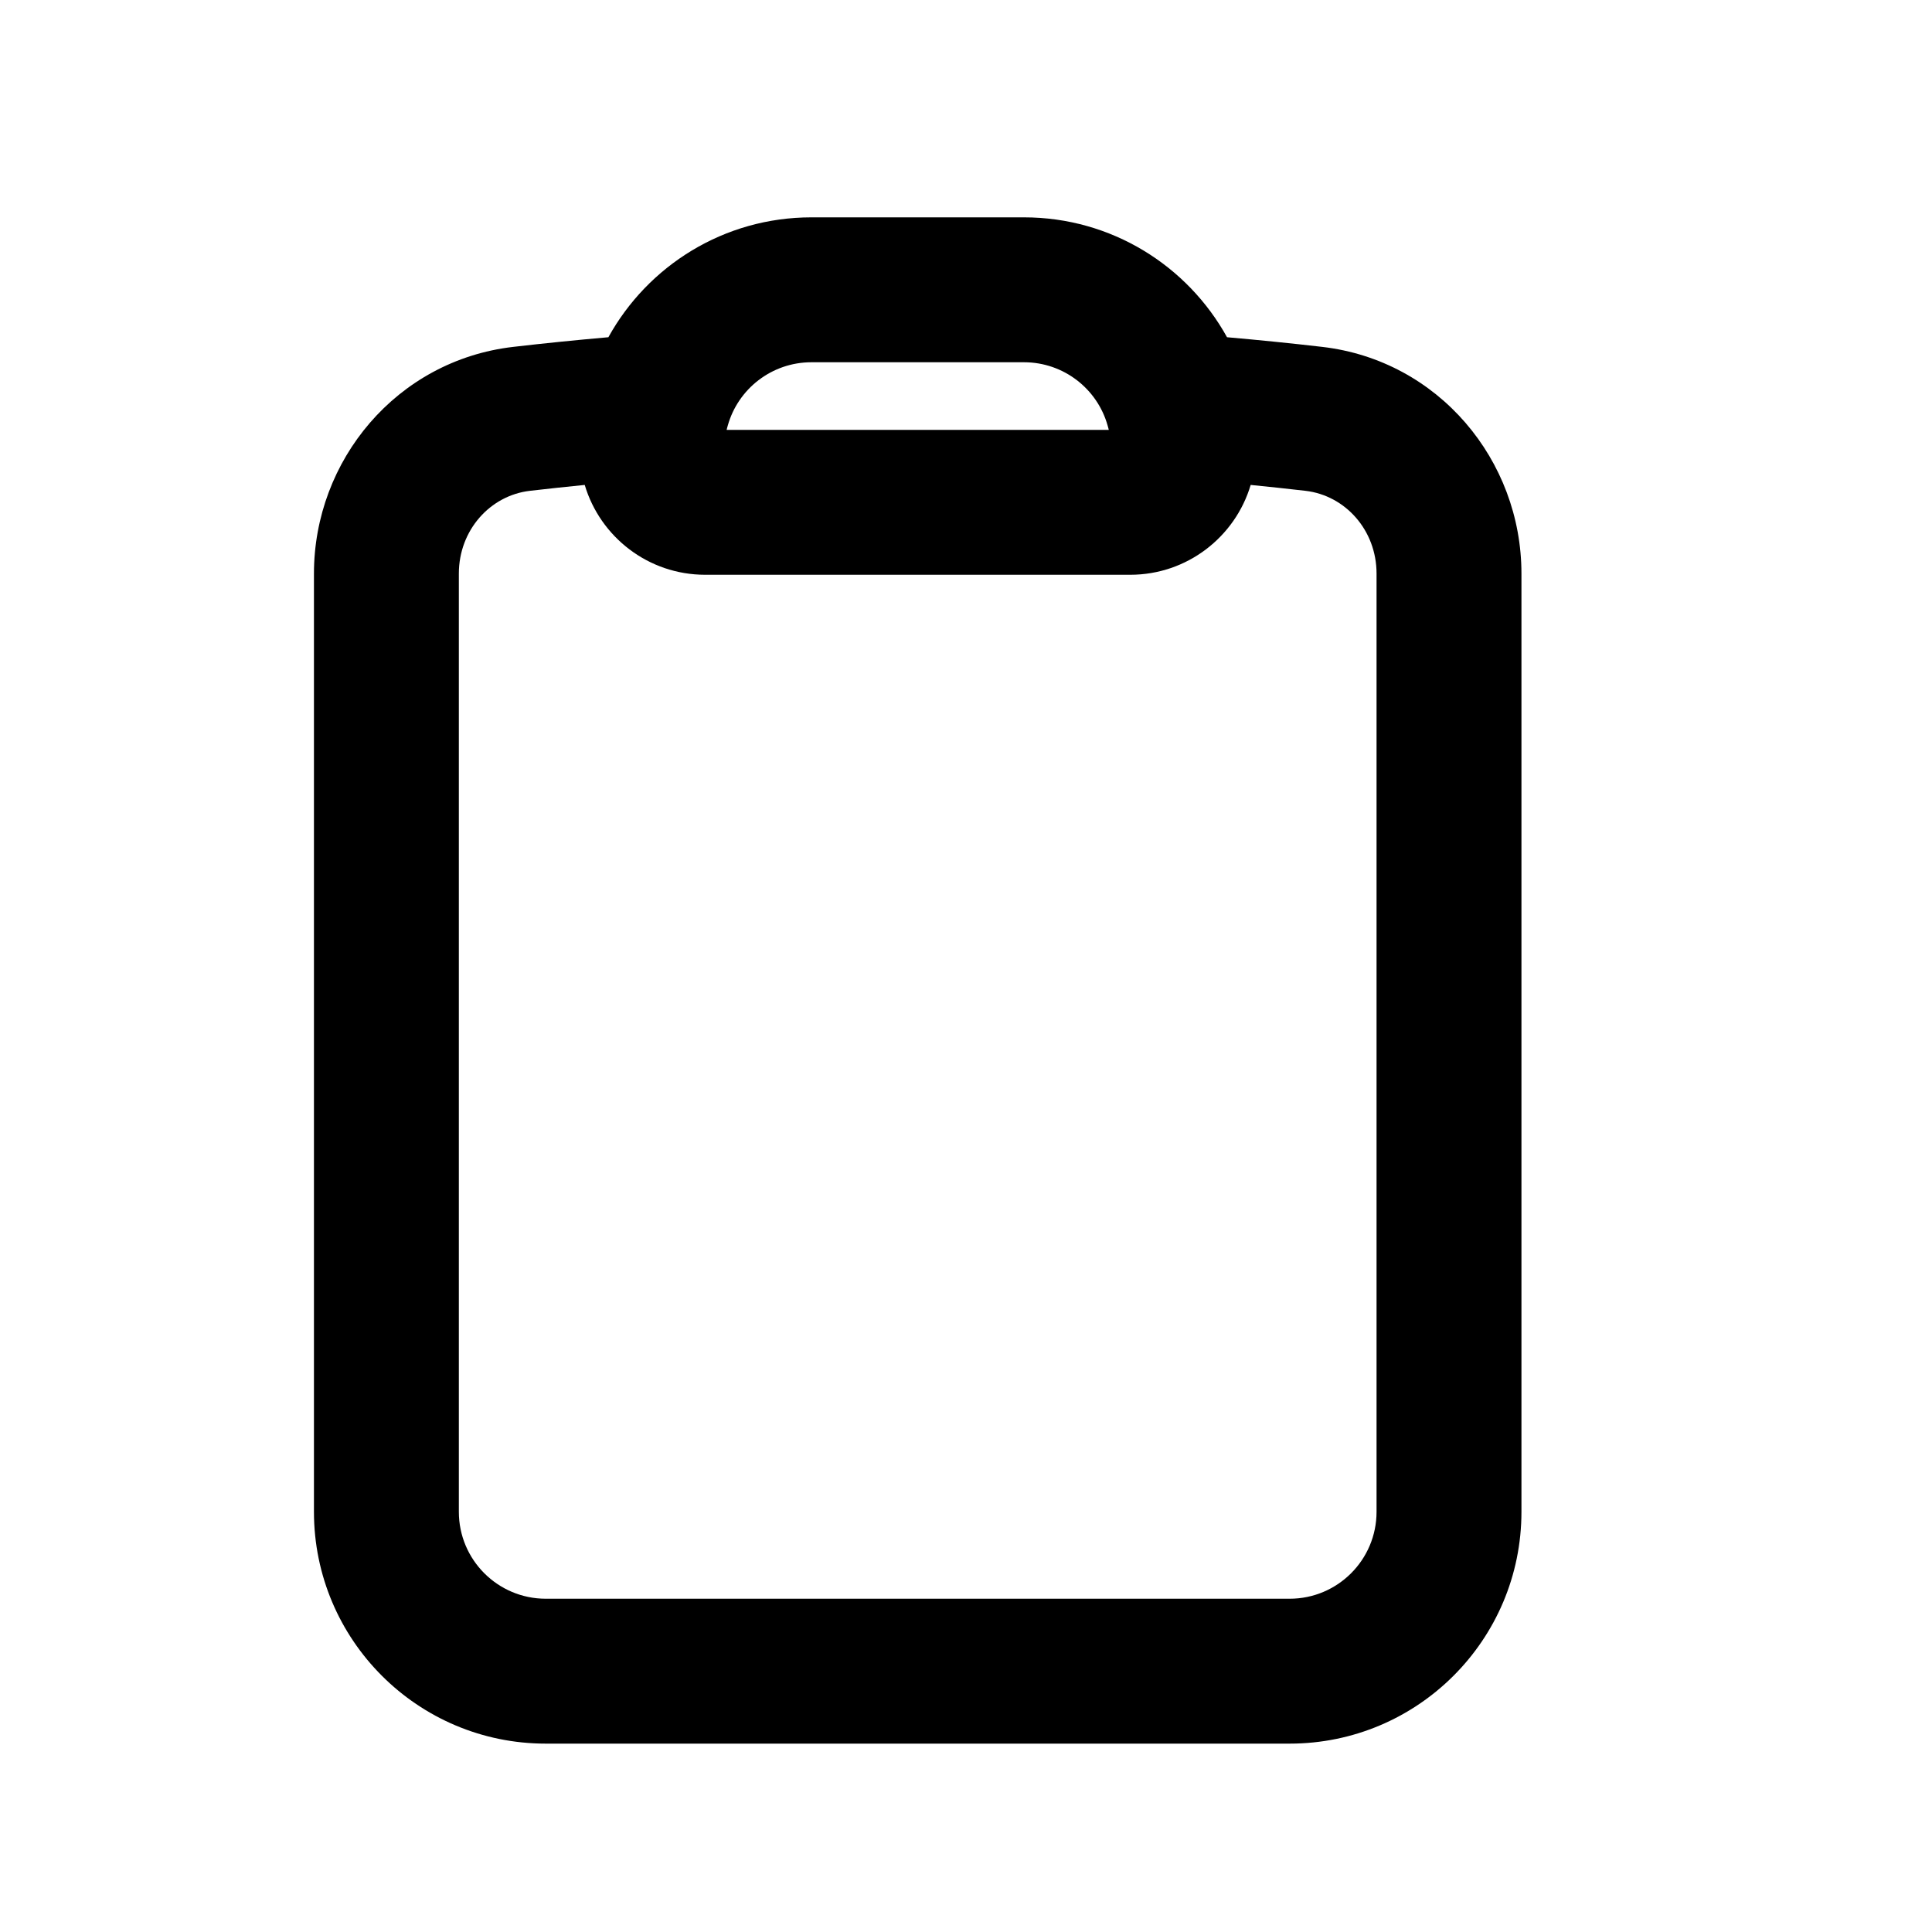 <svg viewBox="0 0 20 20" xmlns="http://www.w3.org/2000/svg">
<path fill-rule="evenodd" clip-rule="evenodd" d="M8.4 3.75C7.989 3.75 7.64 4.026 7.534 4.405C7.529 4.42 7.526 4.435 7.522 4.45H11.478C11.474 4.435 11.471 4.42 11.466 4.405C11.36 4.026 11.011 3.75 10.6 3.75H8.4ZM6.298 3.491C6.707 2.751 7.494 2.25 8.4 2.25H10.6C11.506 2.25 12.293 2.751 12.702 3.491C13.032 3.52 13.361 3.553 13.688 3.591C14.892 3.731 15.75 4.764 15.75 5.938V15.65C15.75 16.976 14.675 18.05 13.35 18.05H5.65C4.325 18.05 3.25 16.976 3.25 15.65V5.938C3.25 4.764 4.108 3.731 5.312 3.591C5.639 3.553 5.968 3.52 6.298 3.491ZM6.053 5.02C5.863 5.039 5.674 5.059 5.485 5.081C5.074 5.129 4.75 5.488 4.75 5.938V15.65C4.75 16.147 5.153 16.55 5.65 16.55H13.35C13.847 16.55 14.25 16.147 14.25 15.65V5.938C14.25 5.488 13.926 5.129 13.515 5.081C13.326 5.059 13.137 5.039 12.947 5.02C12.787 5.558 12.289 5.95 11.7 5.95H7.3C6.711 5.95 6.213 5.558 6.053 5.02Z" fill="inherit"/>
</svg>
